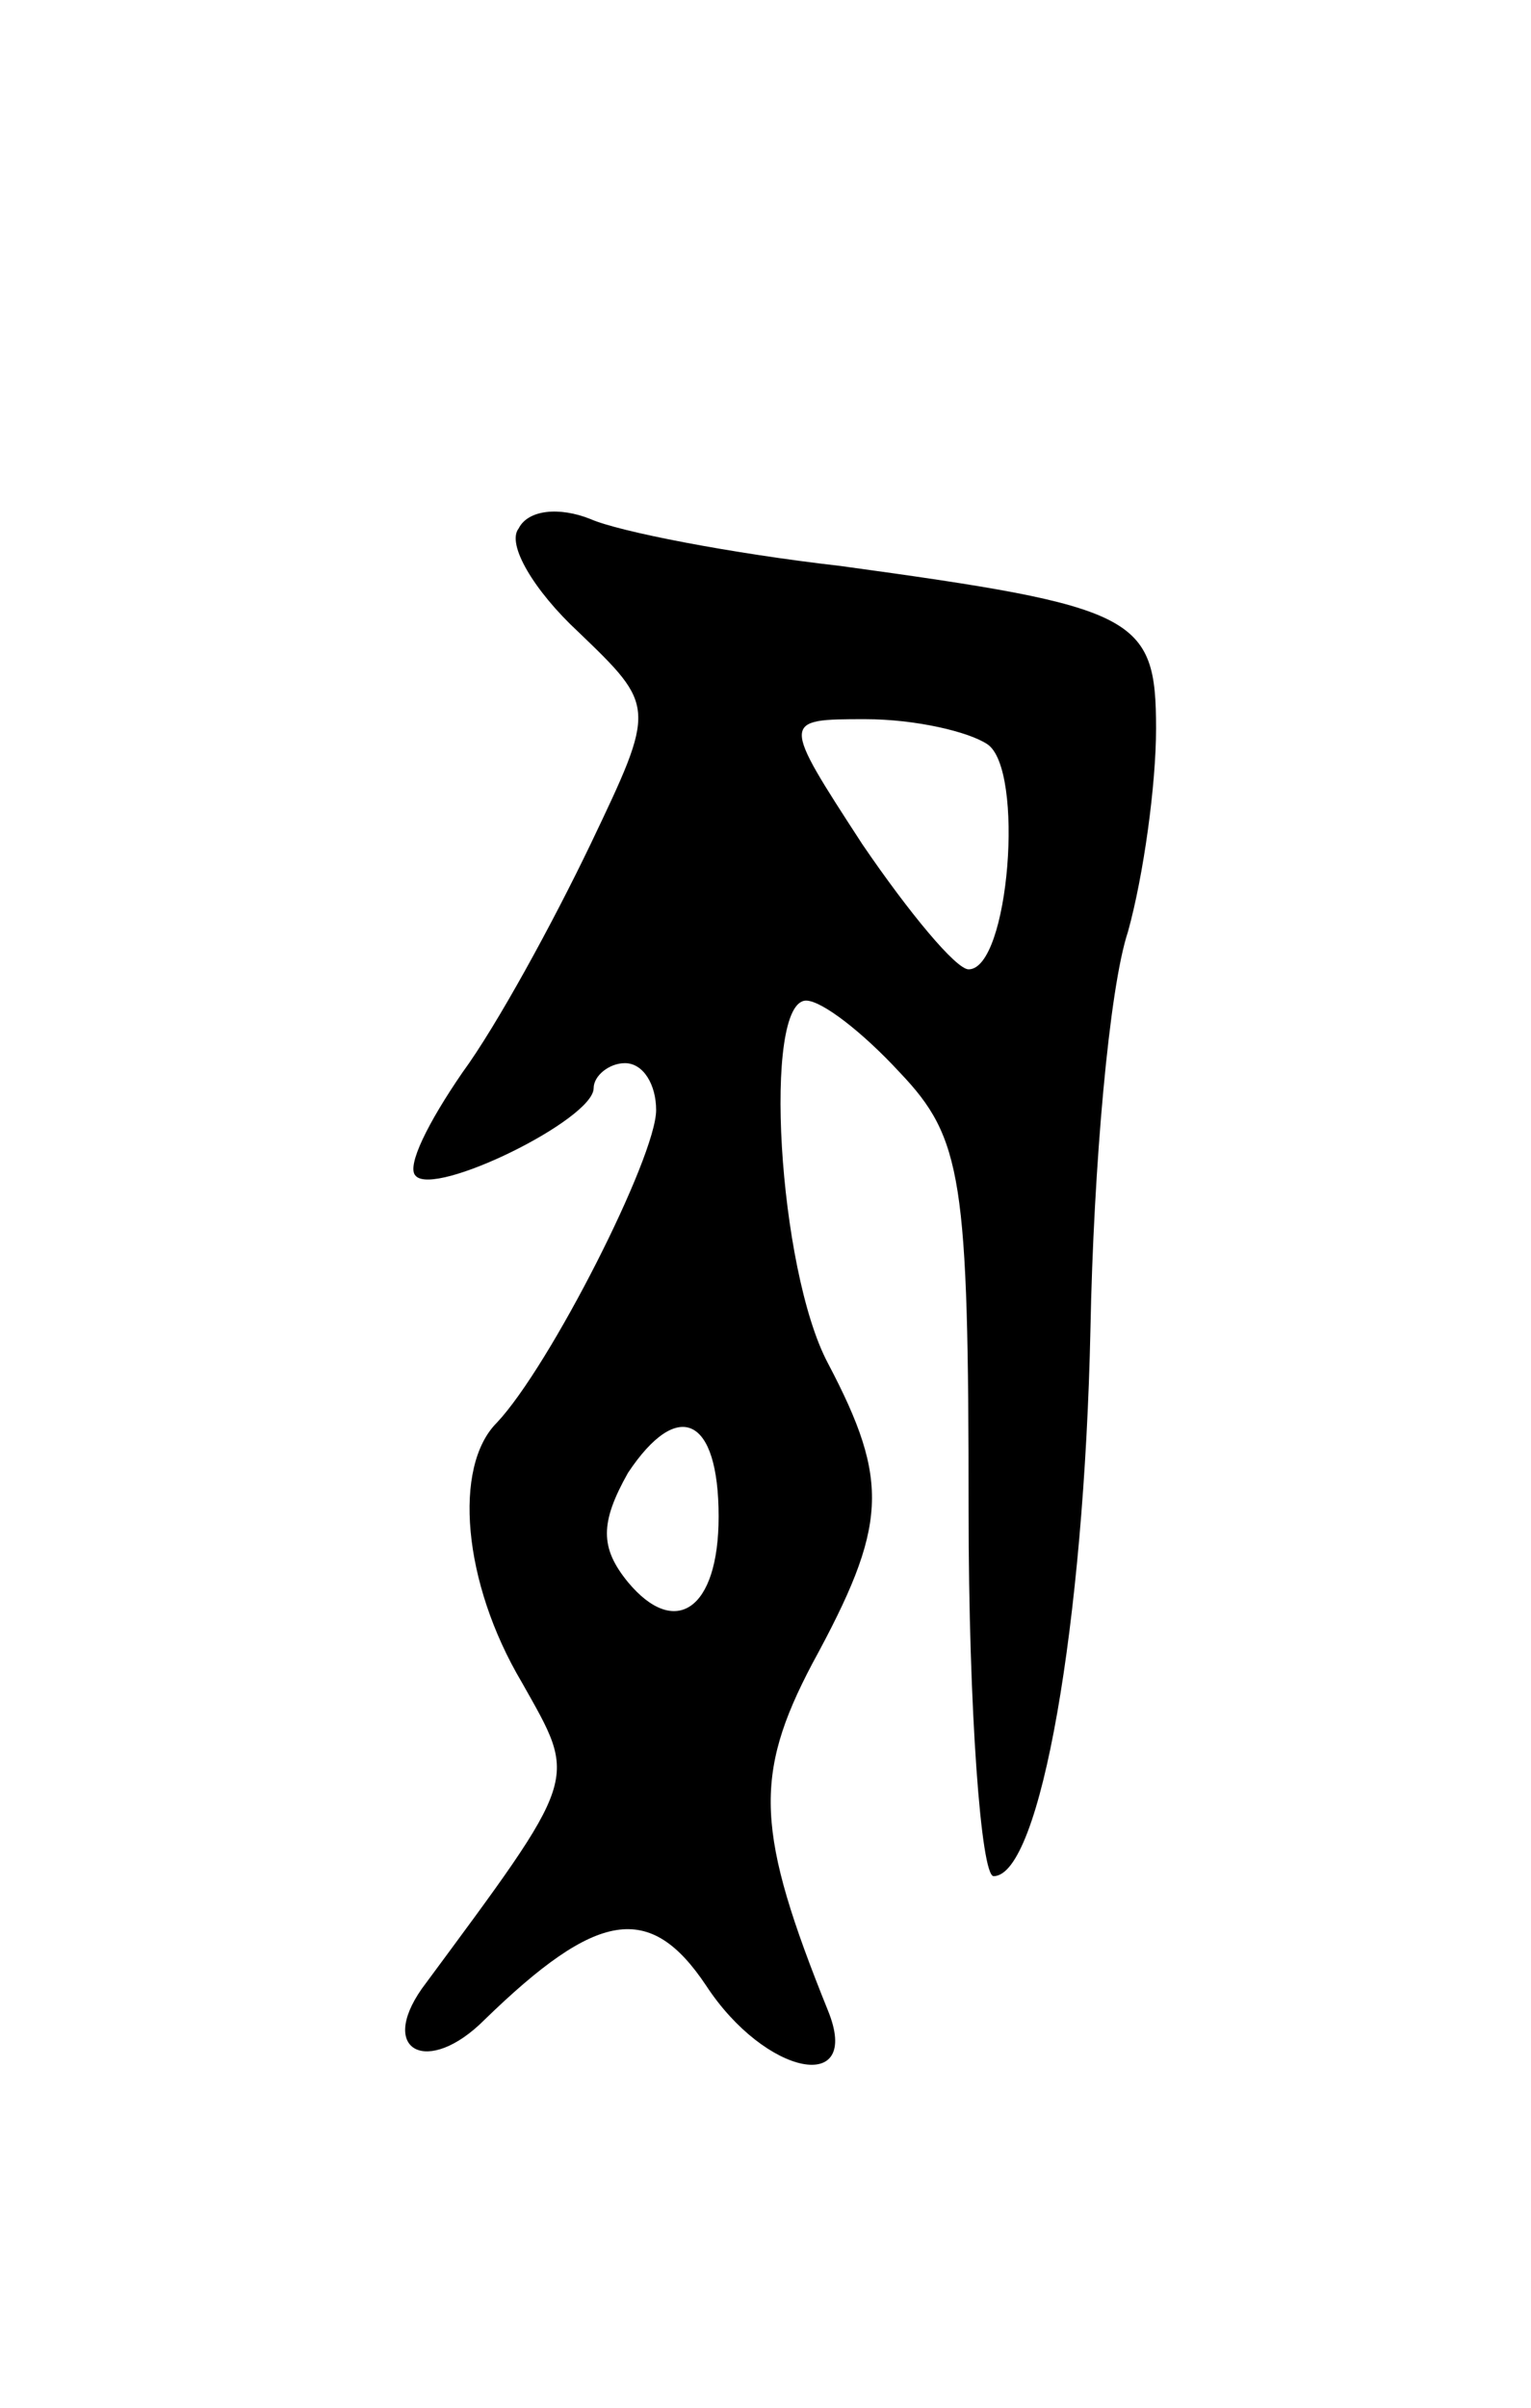 <svg version="1.0" xmlns="http://www.w3.org/2000/svg"
 width="49pt" height="77pt" viewBox="0 0 49 77"
 preserveAspectRatio="xMidYMid meet">
<g transform="translate(0,77) scale(0.1,-0.1)"
fill="#000000" stroke="none">
<path d="M166 601 c-4 -5 5 -20 19 -33 25 -24 25 -24 4 -68 -12 -25 -30 -58
-41 -73 -11 -16 -18 -30 -15 -33 6 -7 57 18 57 28 0 4 5 8 10 8 6 0 10 -7 10
-15 0 -15 -34 -82 -51 -100 -14 -14 -11 -51 8 -83 18 -32 19 -29 -32 -98 -14
-20 2 -28 20 -10 36 35 53 38 71 11 19 -29 50 -35 39 -8 -23 57 -24 75 -5 111
24 44 25 58 5 96 -16 30 -21 116 -7 116 5 0 18 -10 30 -23 20 -21 22 -34 22
-140 0 -64 4 -117 8 -117 15 0 29 81 31 175 1 52 6 109 12 127 5 18 9 47 9 65
0 36 -6 39 -101 52 -35 4 -71 11 -80 15 -10 4 -20 3 -23 -3z m150 -69 c12 -8
7 -72 -6 -72 -4 0 -19 18 -34 40 -26 40 -26 40 1 40 16 0 33 -4 39 -8z m-86
-247 c0 -30 -14 -39 -29 -21 -9 11 -9 19 0 35 16 24 29 18 29 -14z"/>
</g>
</svg>
